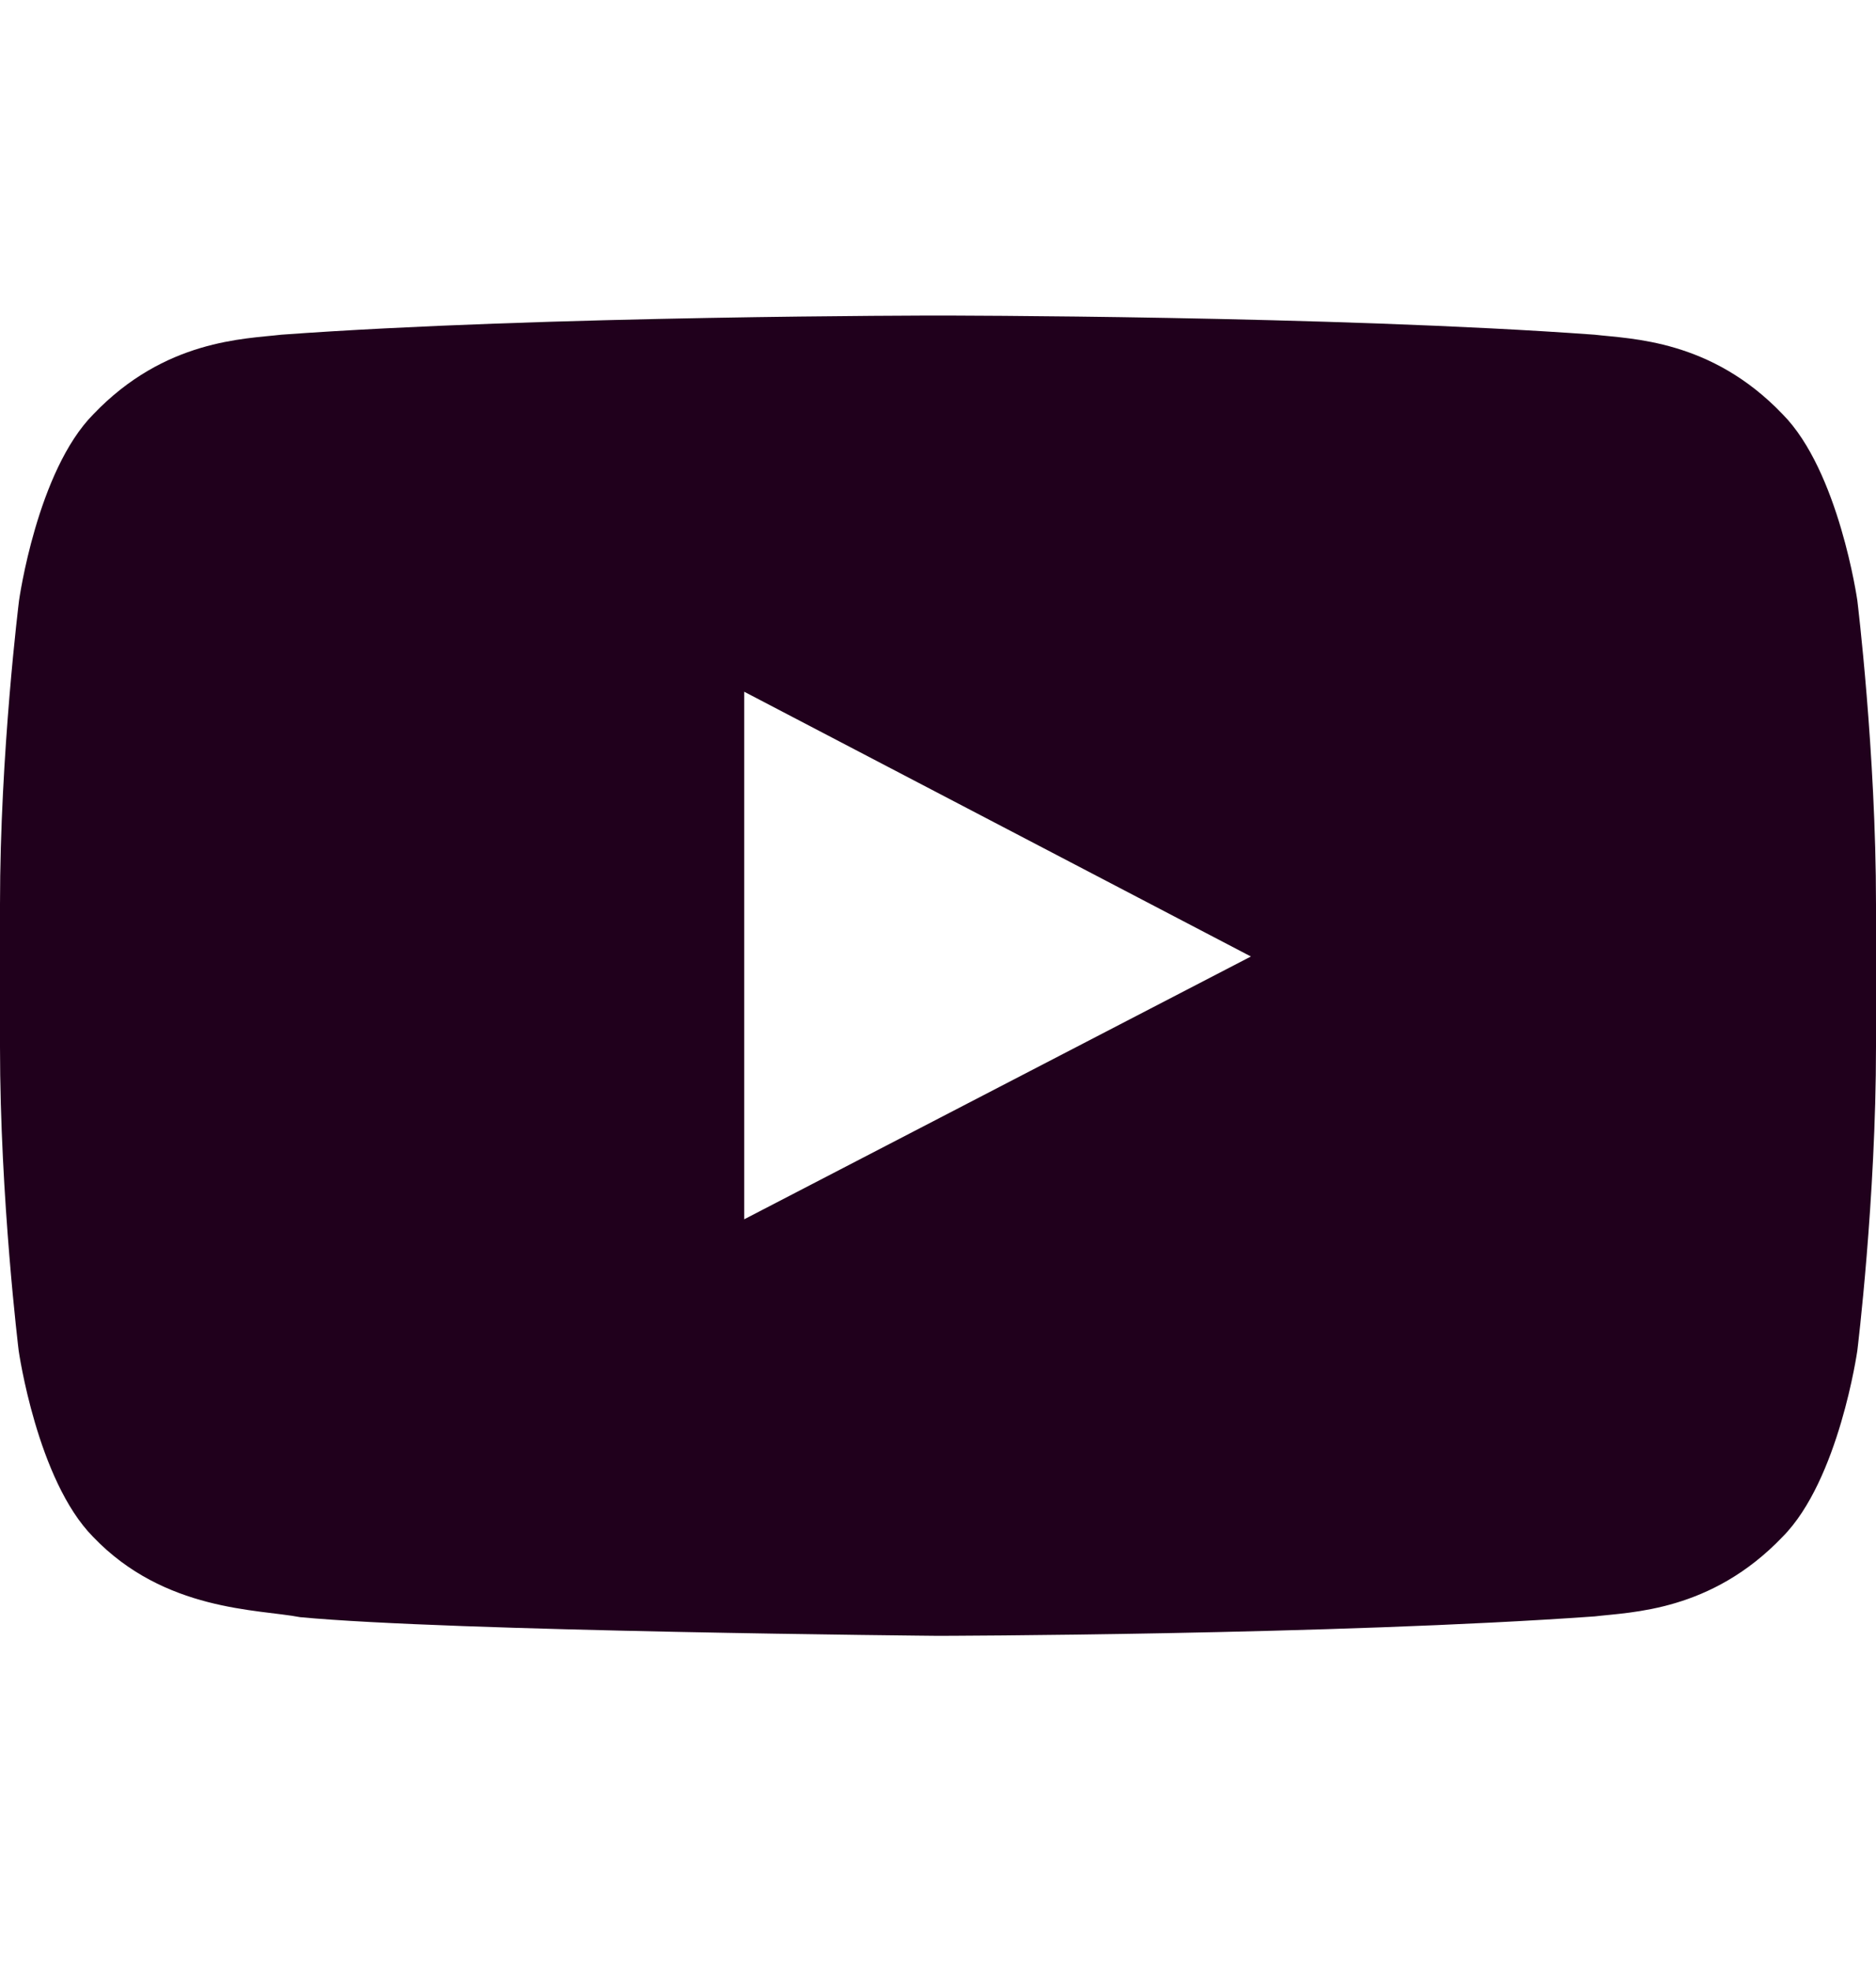 <svg width="20" height="21" viewBox="0 0 20 21" fill="none" xmlns="http://www.w3.org/2000/svg">
<path d="M19.801 6.398C19.801 6.398 19.605 5.019 19.004 4.413C18.242 3.616 17.391 3.612 17 3.566C14.203 3.362 10.004 3.362 10.004 3.362H9.996C9.996 3.362 5.797 3.362 3 3.566C2.609 3.612 1.758 3.616 0.996 4.413C0.395 5.019 0.203 6.398 0.203 6.398C0.203 6.398 0 8.019 0 9.636V11.152C0 12.769 0.199 14.39 0.199 14.39C0.199 14.39 0.395 15.769 0.992 16.374C1.754 17.171 2.754 17.144 3.199 17.23C4.801 17.382 10 17.429 10 17.429C10 17.429 14.203 17.421 17 17.222C17.391 17.175 18.242 17.171 19.004 16.374C19.605 15.769 19.801 14.39 19.801 14.39C19.801 14.39 20 12.773 20 11.152V9.636C20 8.019 19.801 6.398 19.801 6.398ZM7.934 12.991V7.37L13.336 10.191L7.934 12.991Z" fill="#20001C"/>
</svg>
